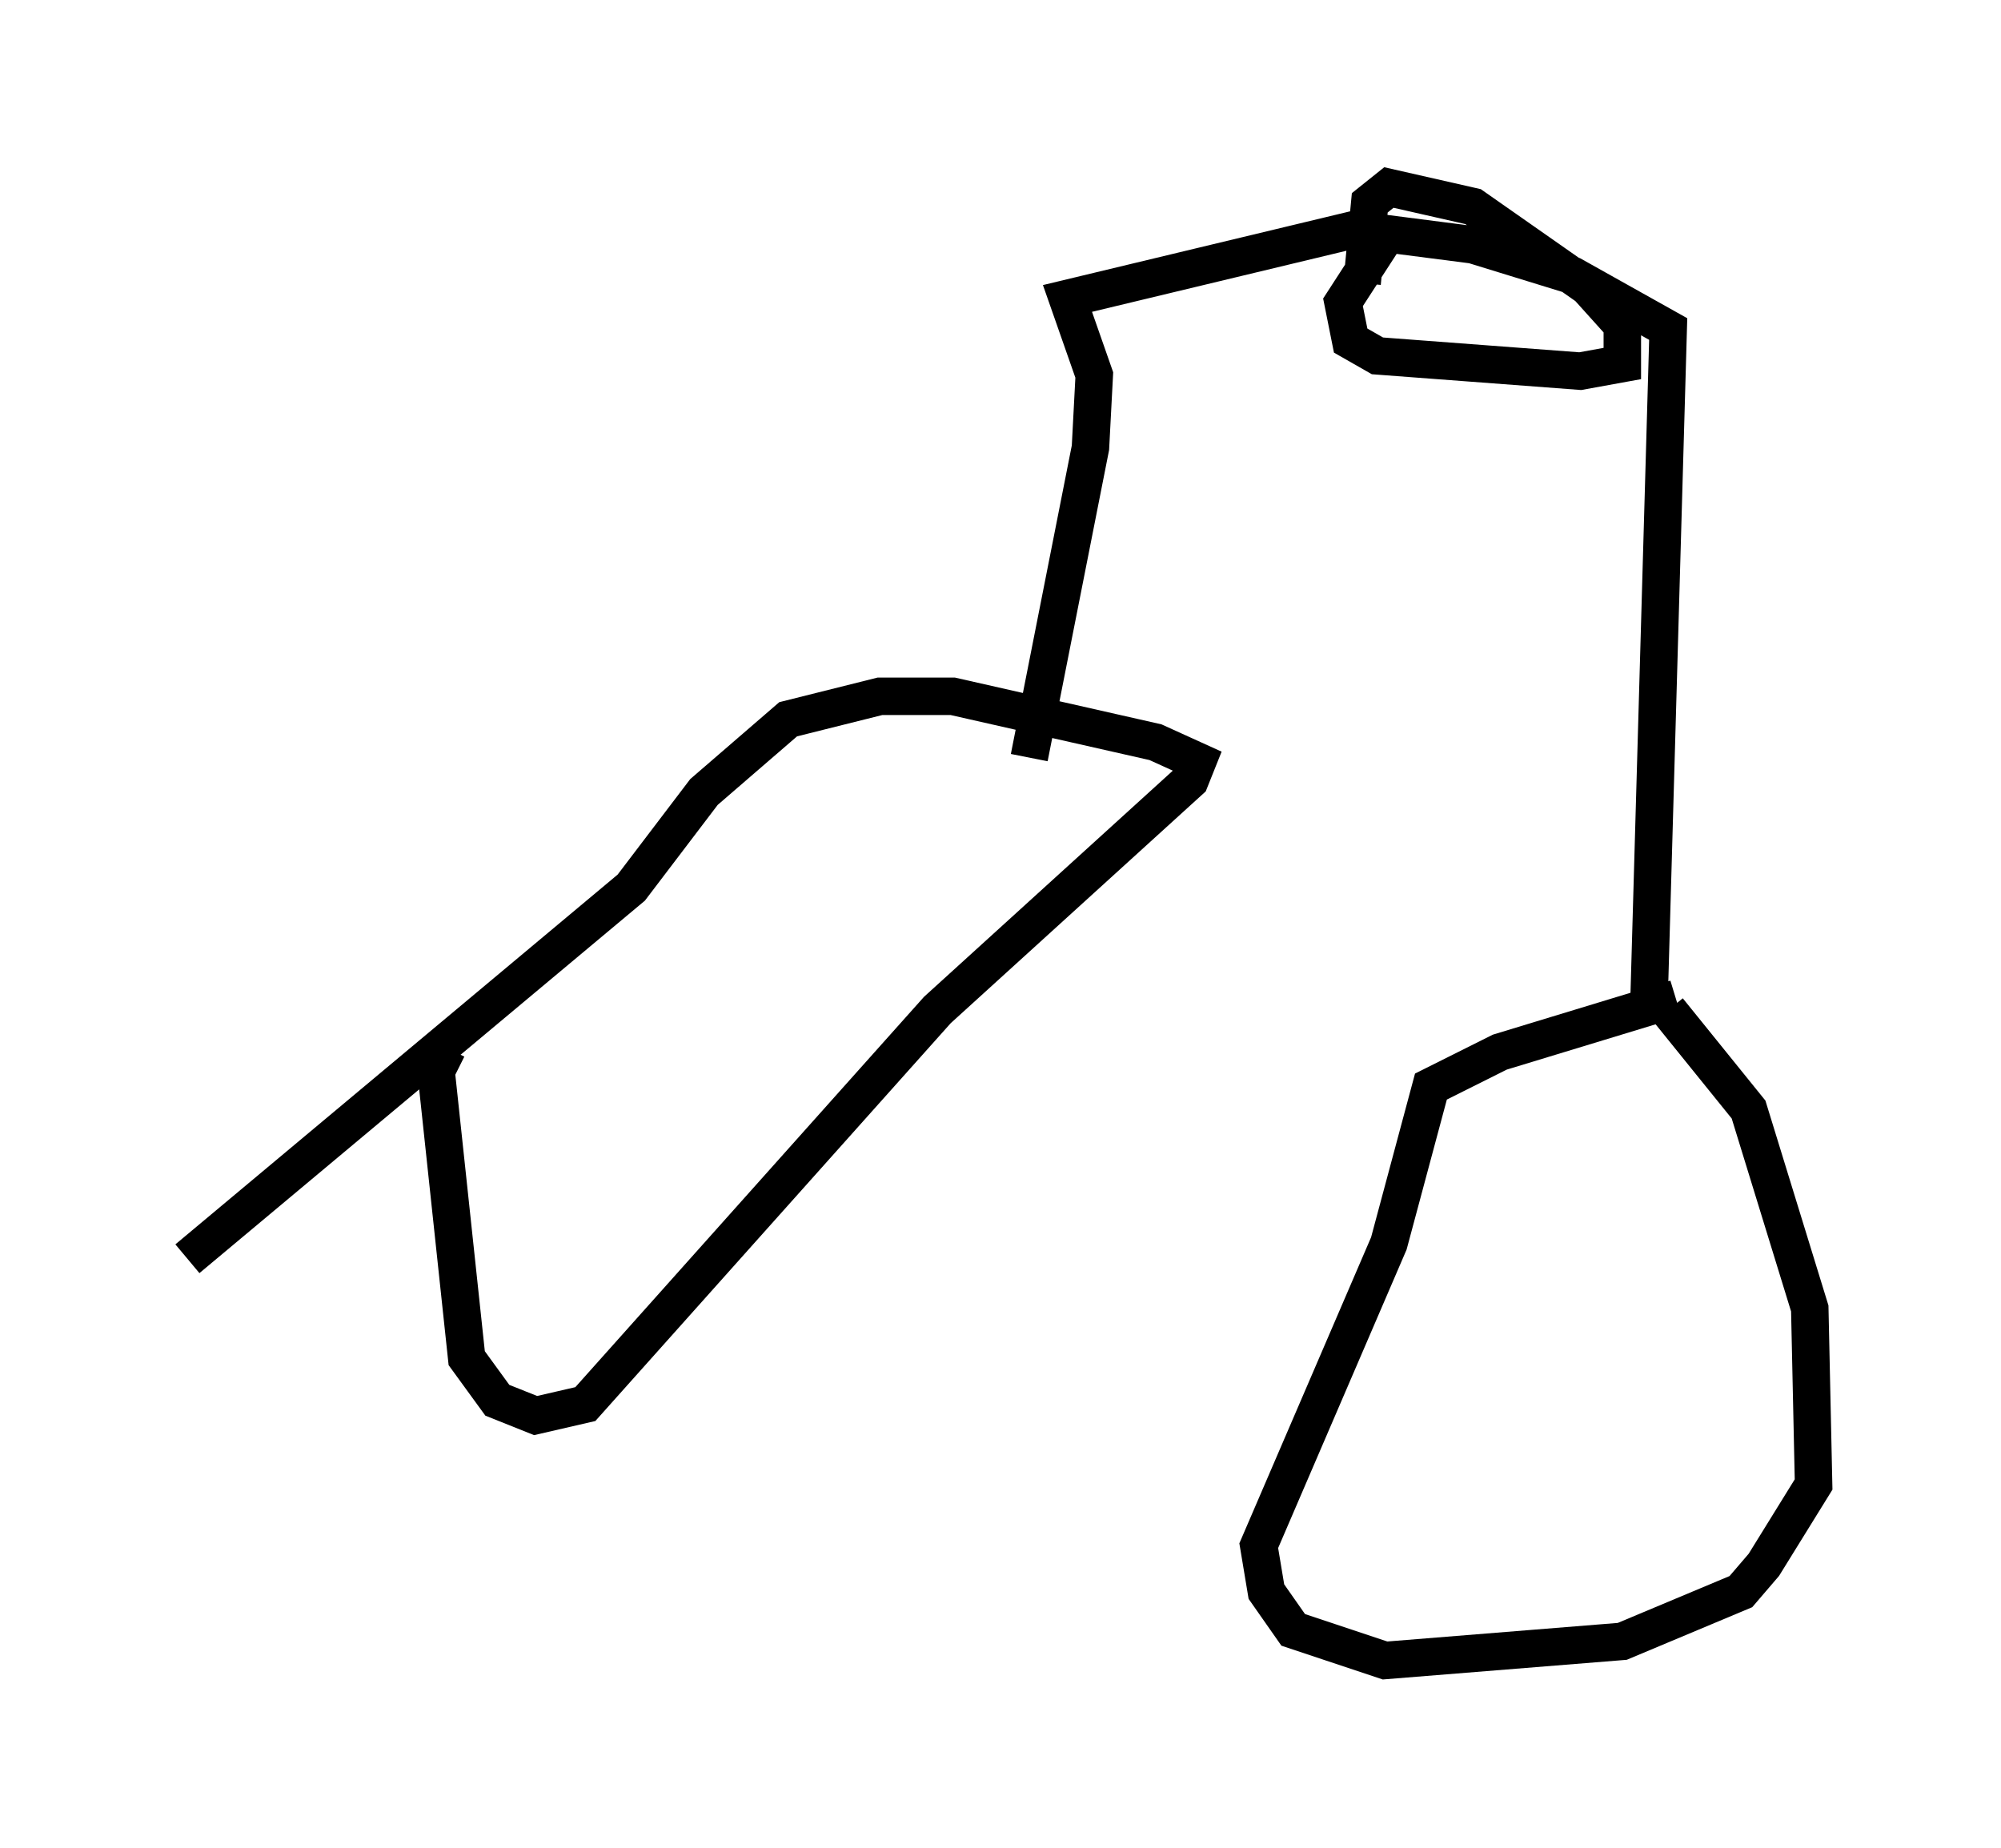<?xml version="1.0" encoding="utf-8" ?>
<svg baseProfile="full" height="49.303" version="1.1" width="53.386" xmlns="http://www.w3.org/2000/svg" xmlns:ev="http://www.w3.org/2001/xml-events" xmlns:xlink="http://www.w3.org/1999/xlink"><defs /><rect fill="white" height="49.303" width="53.386" x="0" y="0" /><path d="M12.656, 27.561 m-0.715, 0.408 l-0.306, 0.613 0.817, 7.656 l0.817, 1.123 1.021, 0.408 l1.327, -0.306 9.392, -10.515 l6.738, -6.125 0.204, -0.51 l-1.123, -0.51 -5.41, -1.225 l-1.94, 0.0 -2.45, 0.613 l-2.246, 1.94 -1.94, 2.552 l-11.842, 9.902 m39.711, -6.942 l-4.696, 1.429 -1.838, 0.919 l-1.123, 4.185 -3.471, 8.065 l0.204, 1.225 0.715, 1.021 l2.45, 0.817 6.329, -0.51 l3.165, -1.327 0.613, -0.715 l1.327, -2.144 -0.102, -4.696 l-1.633, -5.308 -2.144, -2.654 m-0.51, -0.306 l0.51, -17.865 -2.552, -1.429 l-2.654, -0.817 -3.165, -0.408 l-7.656, 1.838 0.715, 2.042 l-0.102, 1.94 -1.633, 8.269 m9.494, -13.883 l-1.123, 1.735 0.204, 1.021 l0.715, 0.408 5.41, 0.408 l1.123, -0.204 0.0, -1.021 l-0.919, -1.021 -3.063, -2.144 l-2.246, -0.51 -0.51, 0.408 l-0.204, 2.144 " fill="none" stroke="black" stroke-width="1" /></svg>